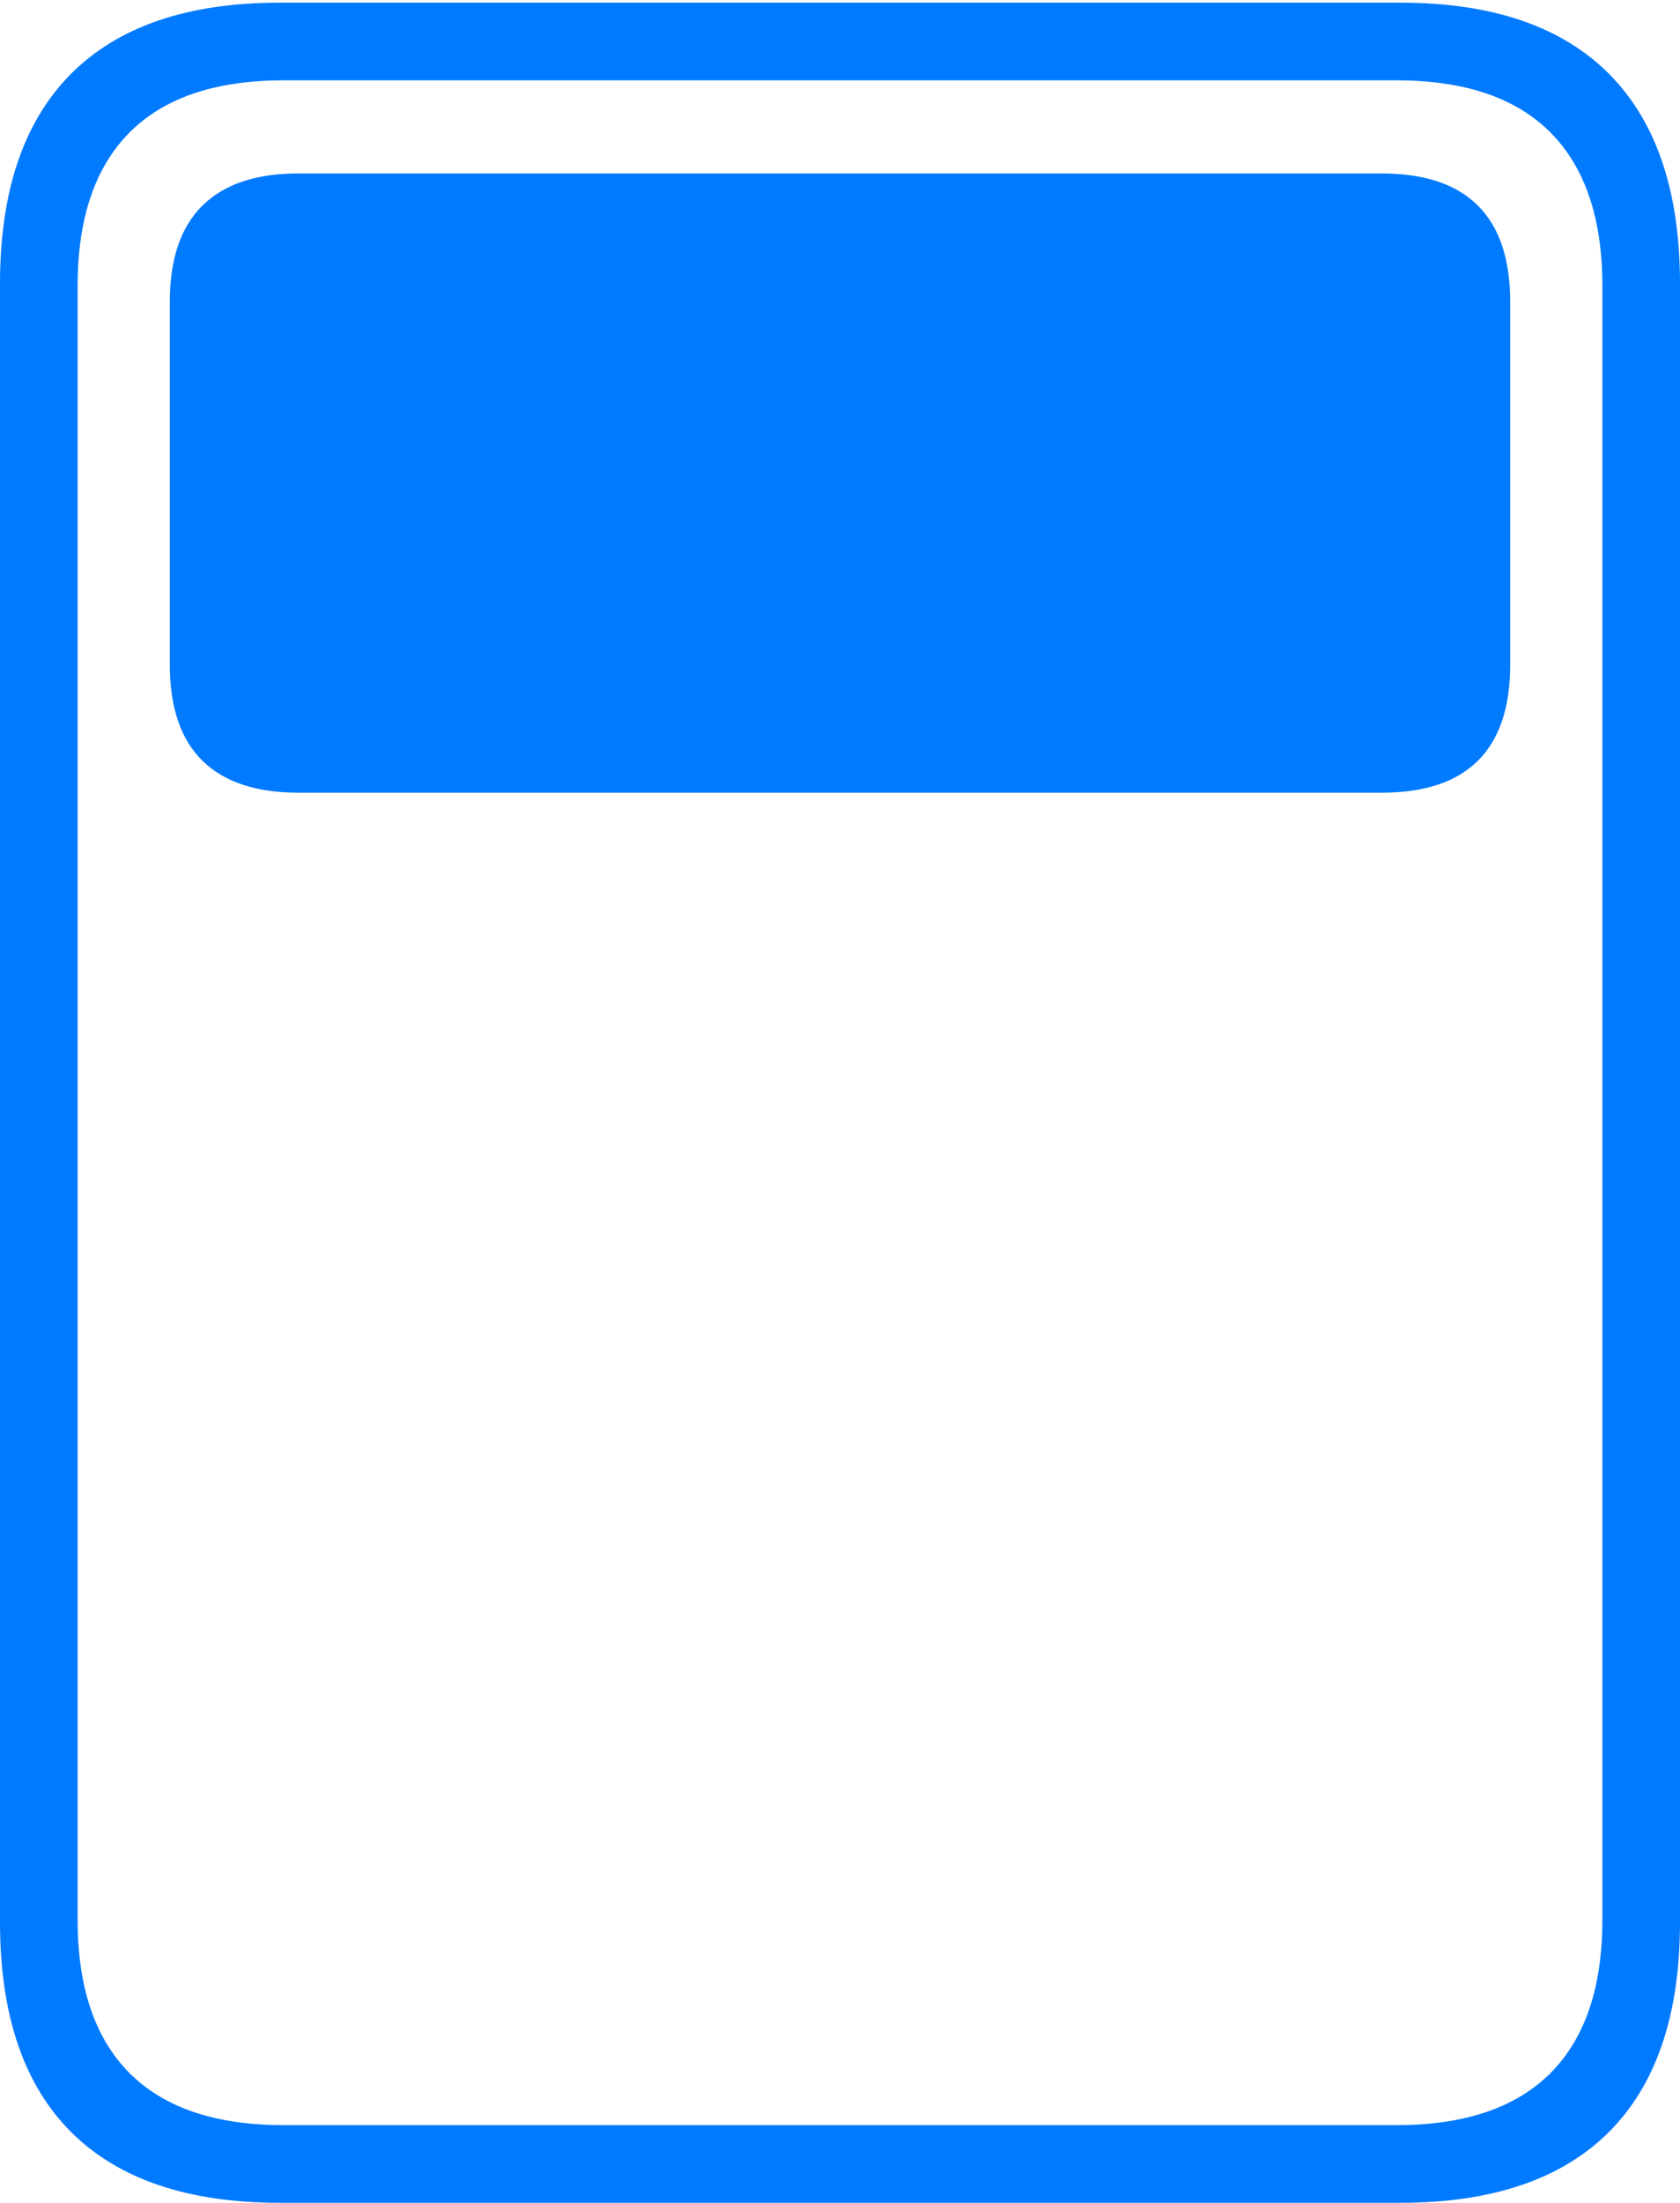 <?xml version="1.0" encoding="UTF-8"?>
<!--Generator: Apple Native CoreSVG 175-->
<!DOCTYPE svg
PUBLIC "-//W3C//DTD SVG 1.1//EN"
       "http://www.w3.org/Graphics/SVG/1.1/DTD/svg11.dtd">
<svg version="1.1" xmlns="http://www.w3.org/2000/svg" xmlns:xlink="http://www.w3.org/1999/xlink" width="15.779" height="20.675">
 <g>
  <rect height="20.675" opacity="0" width="15.779" x="0" y="0"/>
  <path d="M2.802 7.44L12.977 7.44Q13.579 7.44 13.881 7.14Q14.184 6.839 14.184 6.239L14.184 2.832Q14.184 2.232 13.881 1.93Q13.579 1.628 12.977 1.628L2.802 1.628Q2.207 1.628 1.901 1.93Q1.595 2.232 1.595 2.832L1.595 6.239Q1.595 6.839 1.901 7.14Q2.207 7.44 2.802 7.44ZM0 18.04Q0 19.341 0.665 20.008Q1.331 20.675 2.627 20.675L13.152 20.675Q14.448 20.675 15.114 20.008Q15.779 19.341 15.779 18.04L15.779 2.663Q15.779 1.365 15.114 0.695Q14.448 0.025 13.152 0.025L2.627 0.025Q1.331 0.025 0.665 0.695Q0 1.365 0 2.663ZM0.729 18.018L0.729 2.685Q0.729 1.735 1.216 1.244Q1.704 0.754 2.663 0.754L13.117 0.754Q14.075 0.754 14.563 1.244Q15.05 1.735 15.05 2.685L15.05 18.018Q15.05 18.968 14.563 19.457Q14.075 19.946 13.117 19.946L2.663 19.946Q1.704 19.946 1.216 19.457Q0.729 18.968 0.729 18.018Z" fill="#007aff"/>
 </g>
</svg>
